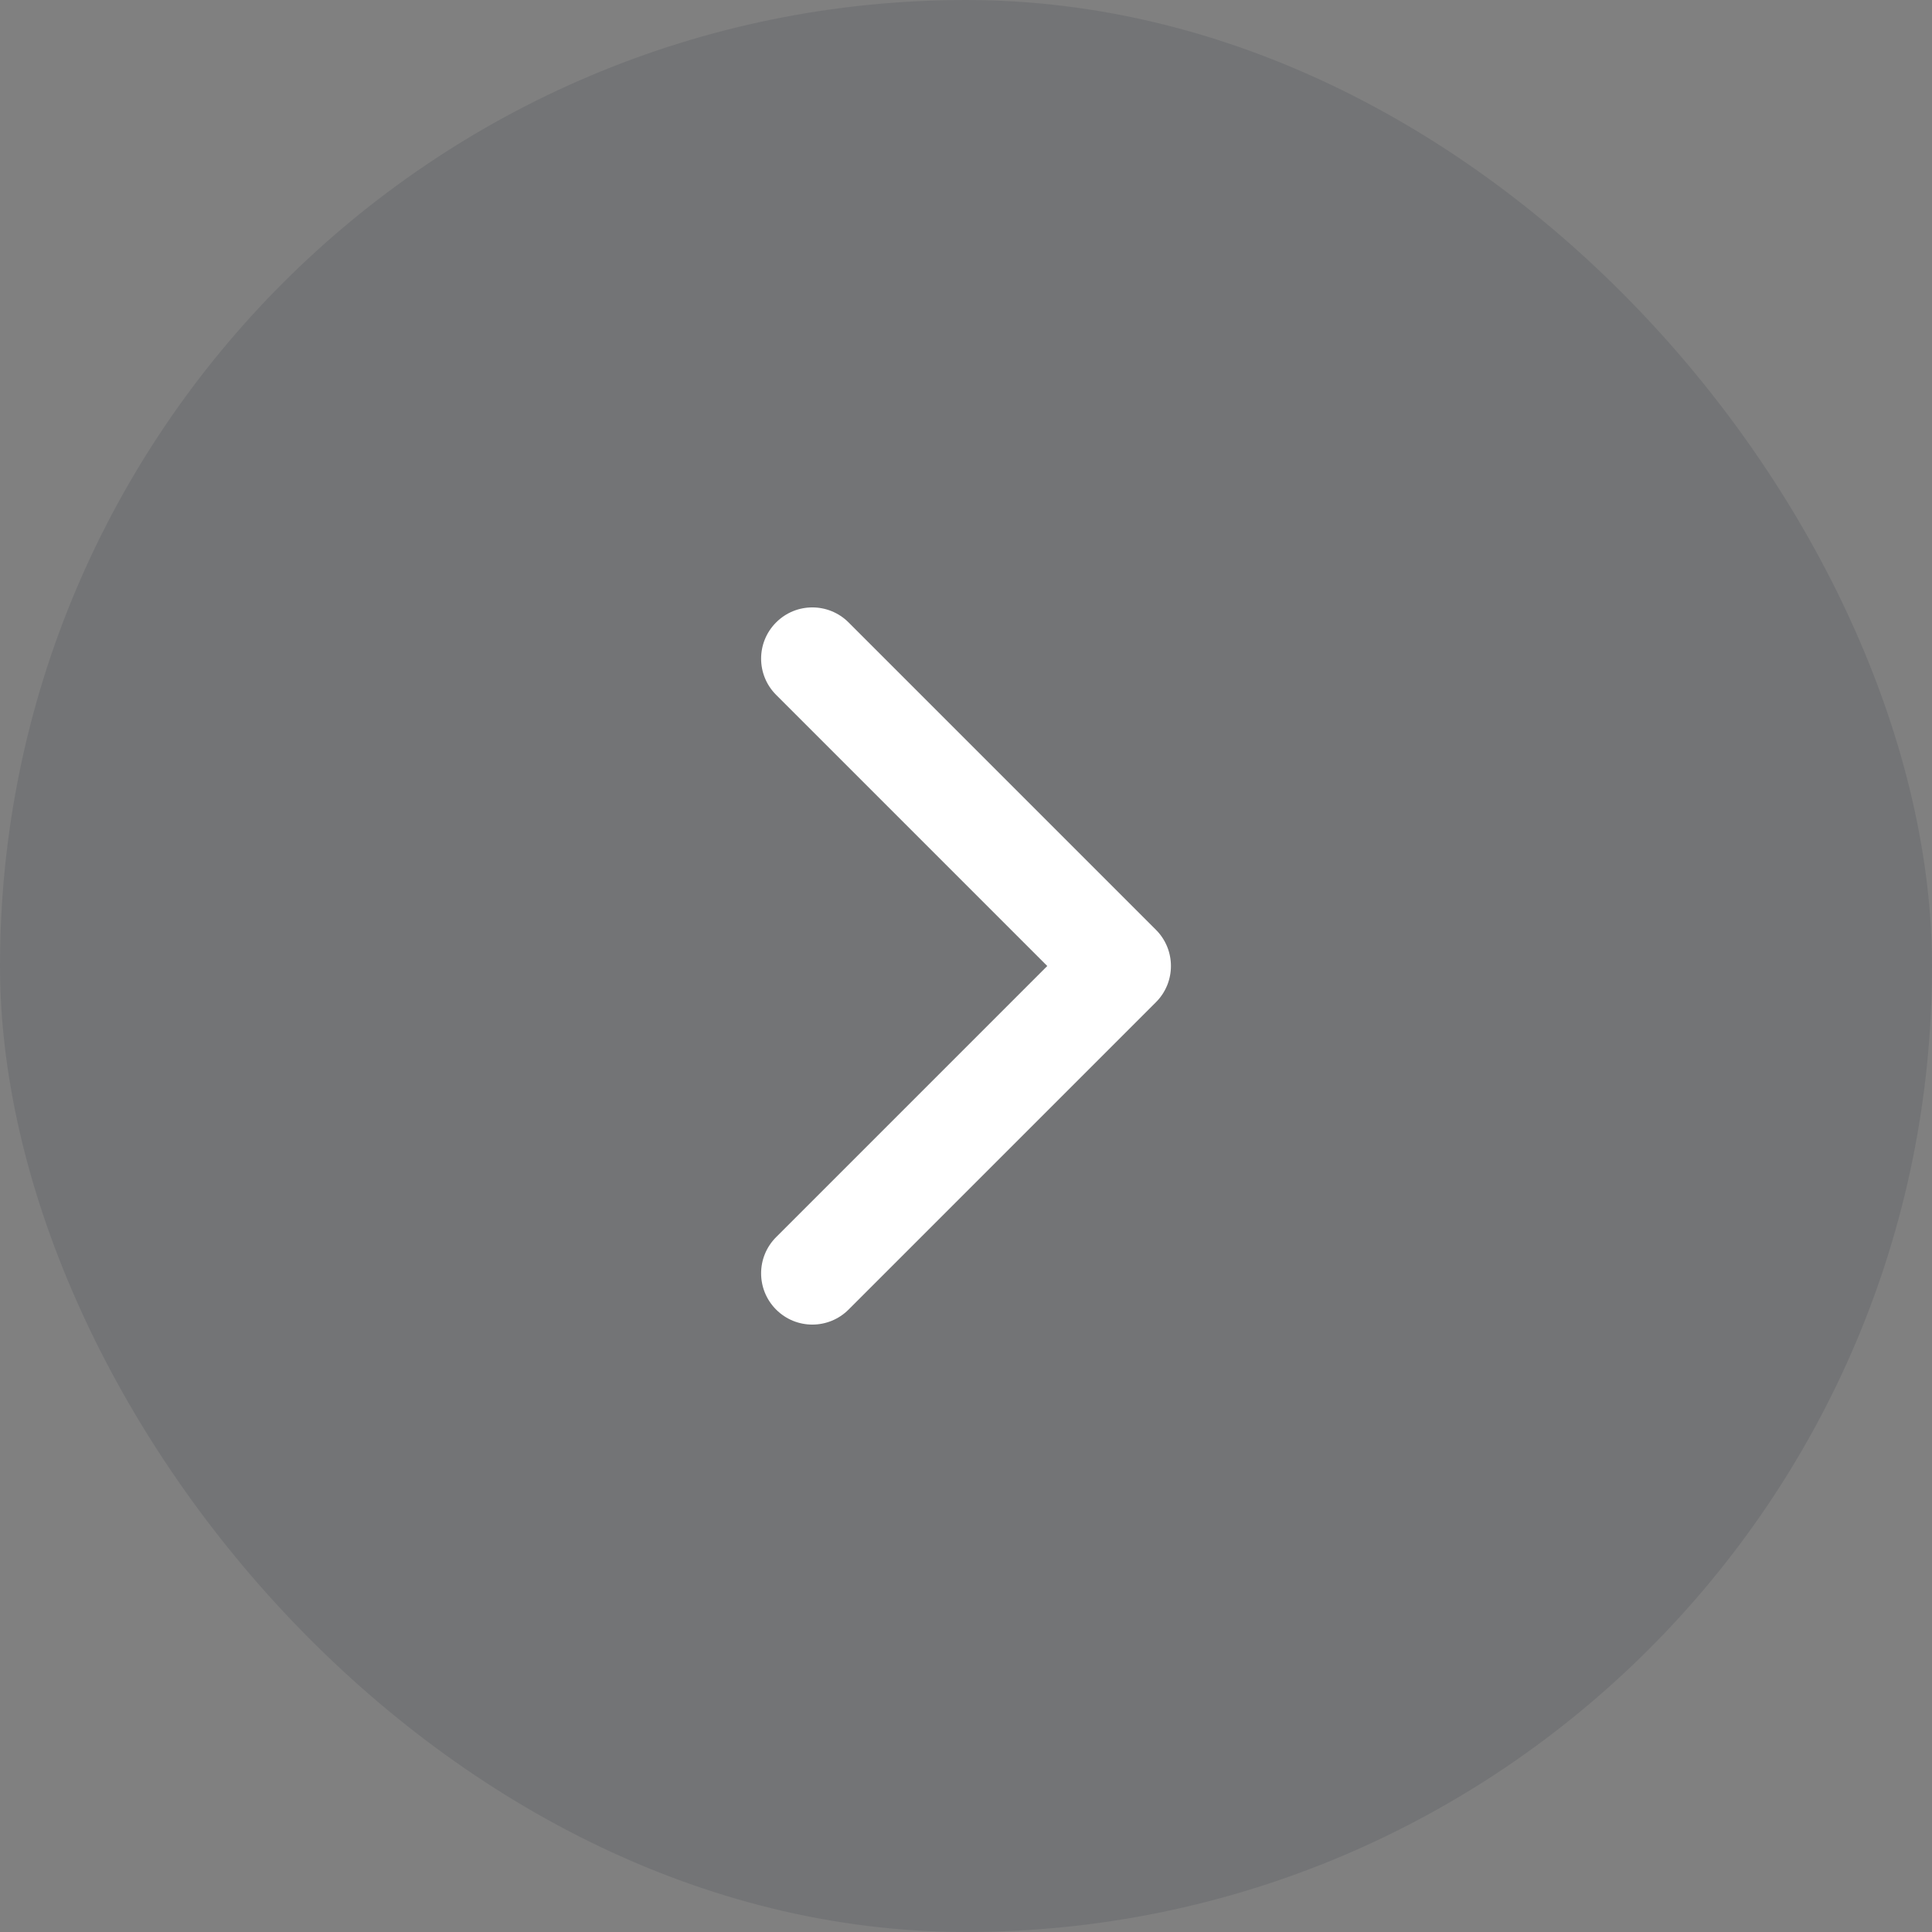 <svg width="36" height="36" viewBox="0 0 36 36" fill="none" xmlns="http://www.w3.org/2000/svg">
<rect x="0" y="0" width="36" height="36" fill="#808080" stroke="none"/>
<rect x="36" y="36" width="36" height="36" rx="18" transform="rotate(-180 36 36)" fill="#061224" fill-opacity="0.1"/>
<path fill-rule="evenodd" clip-rule="evenodd" d="M15.812 11.598C15.439 11.225 14.834 11.225 14.462 11.598C14.089 11.97 14.089 12.575 14.462 12.948L19.514 18L14.462 23.052C14.089 23.425 14.089 24.029 14.462 24.402C14.834 24.775 15.439 24.775 15.812 24.402L21.539 18.675C21.912 18.302 21.912 17.698 21.539 17.325L15.812 11.598Z" fill="white"/>
</svg>
